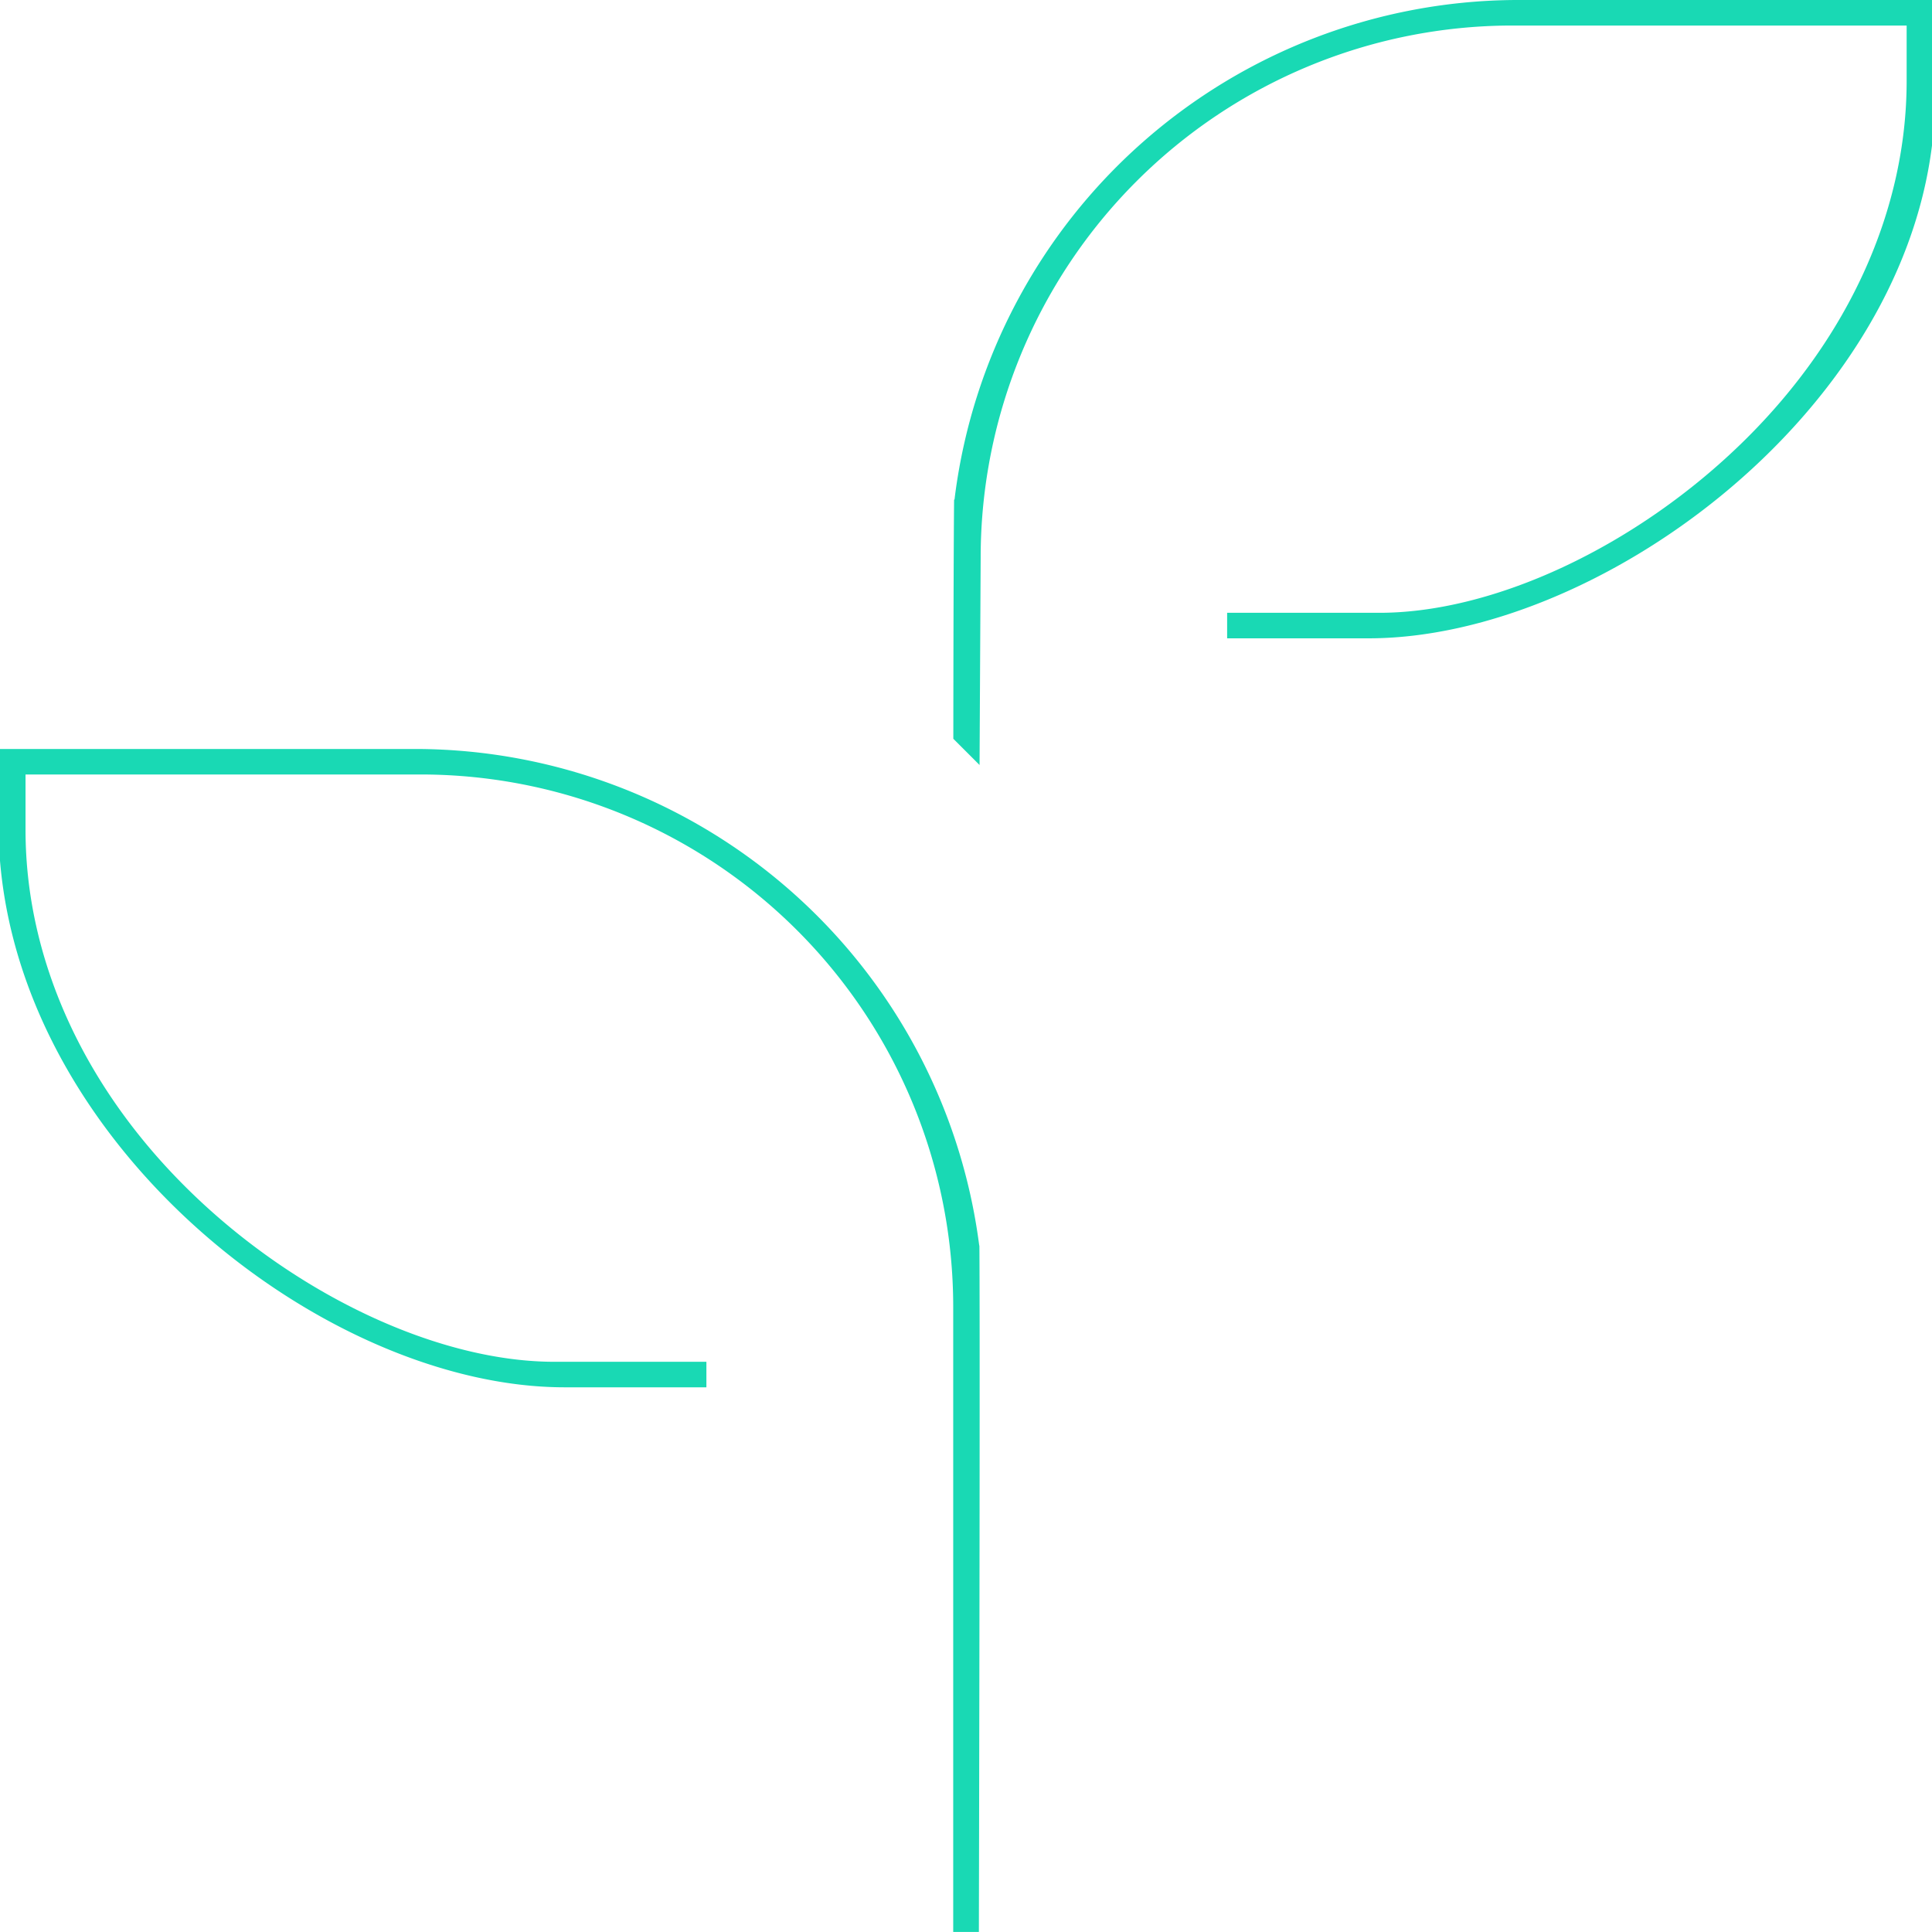 <svg id="维系生态" xmlns="http://www.w3.org/2000/svg" width="88.39" height="88.39" viewBox="0 0 88.39 88.39">
  <path id="路径_880" data-name="路径 880" d="M88.841,258.39l-.021.18H88.8c-.022,2.21-.032,7.207-.035,10.943l1.2,1.2.051-9.509a24.336,24.336,0,0,1,24.293-24.323H132.38v2.531c0,5.879-2.625,11.712-7.392,16.424-4.937,4.879-11.578,7.988-16.93,7.912h-6.766v1.169h6.466c10.41,0,24.233-10.061,25.783-22.555v-6.649H114.47A26.012,26.012,0,0,0,88.841,258.39Z" transform="translate(-45.15 -235.713)" fill="#19d9b4"/>
  <path id="路径_881" data-name="路径 881" d="M74.349,304.91a26.048,26.048,0,0,0-25.686-22.677H29.554v5.115c1.112,13.337,15.043,24.089,25.834,24.089h6.484v-1.168H55.058c-5.359.054-12-3.039-16.948-7.932-4.764-4.709-7.388-10.535-7.388-16.4V283.4H48.828a24.363,24.363,0,0,1,24.336,24.336v28.619h1.174c.03-13.415.049-28.192.024-31.377Z" transform="translate(-29.554 -247.967)" fill="#19d9b4"/>
</svg>
